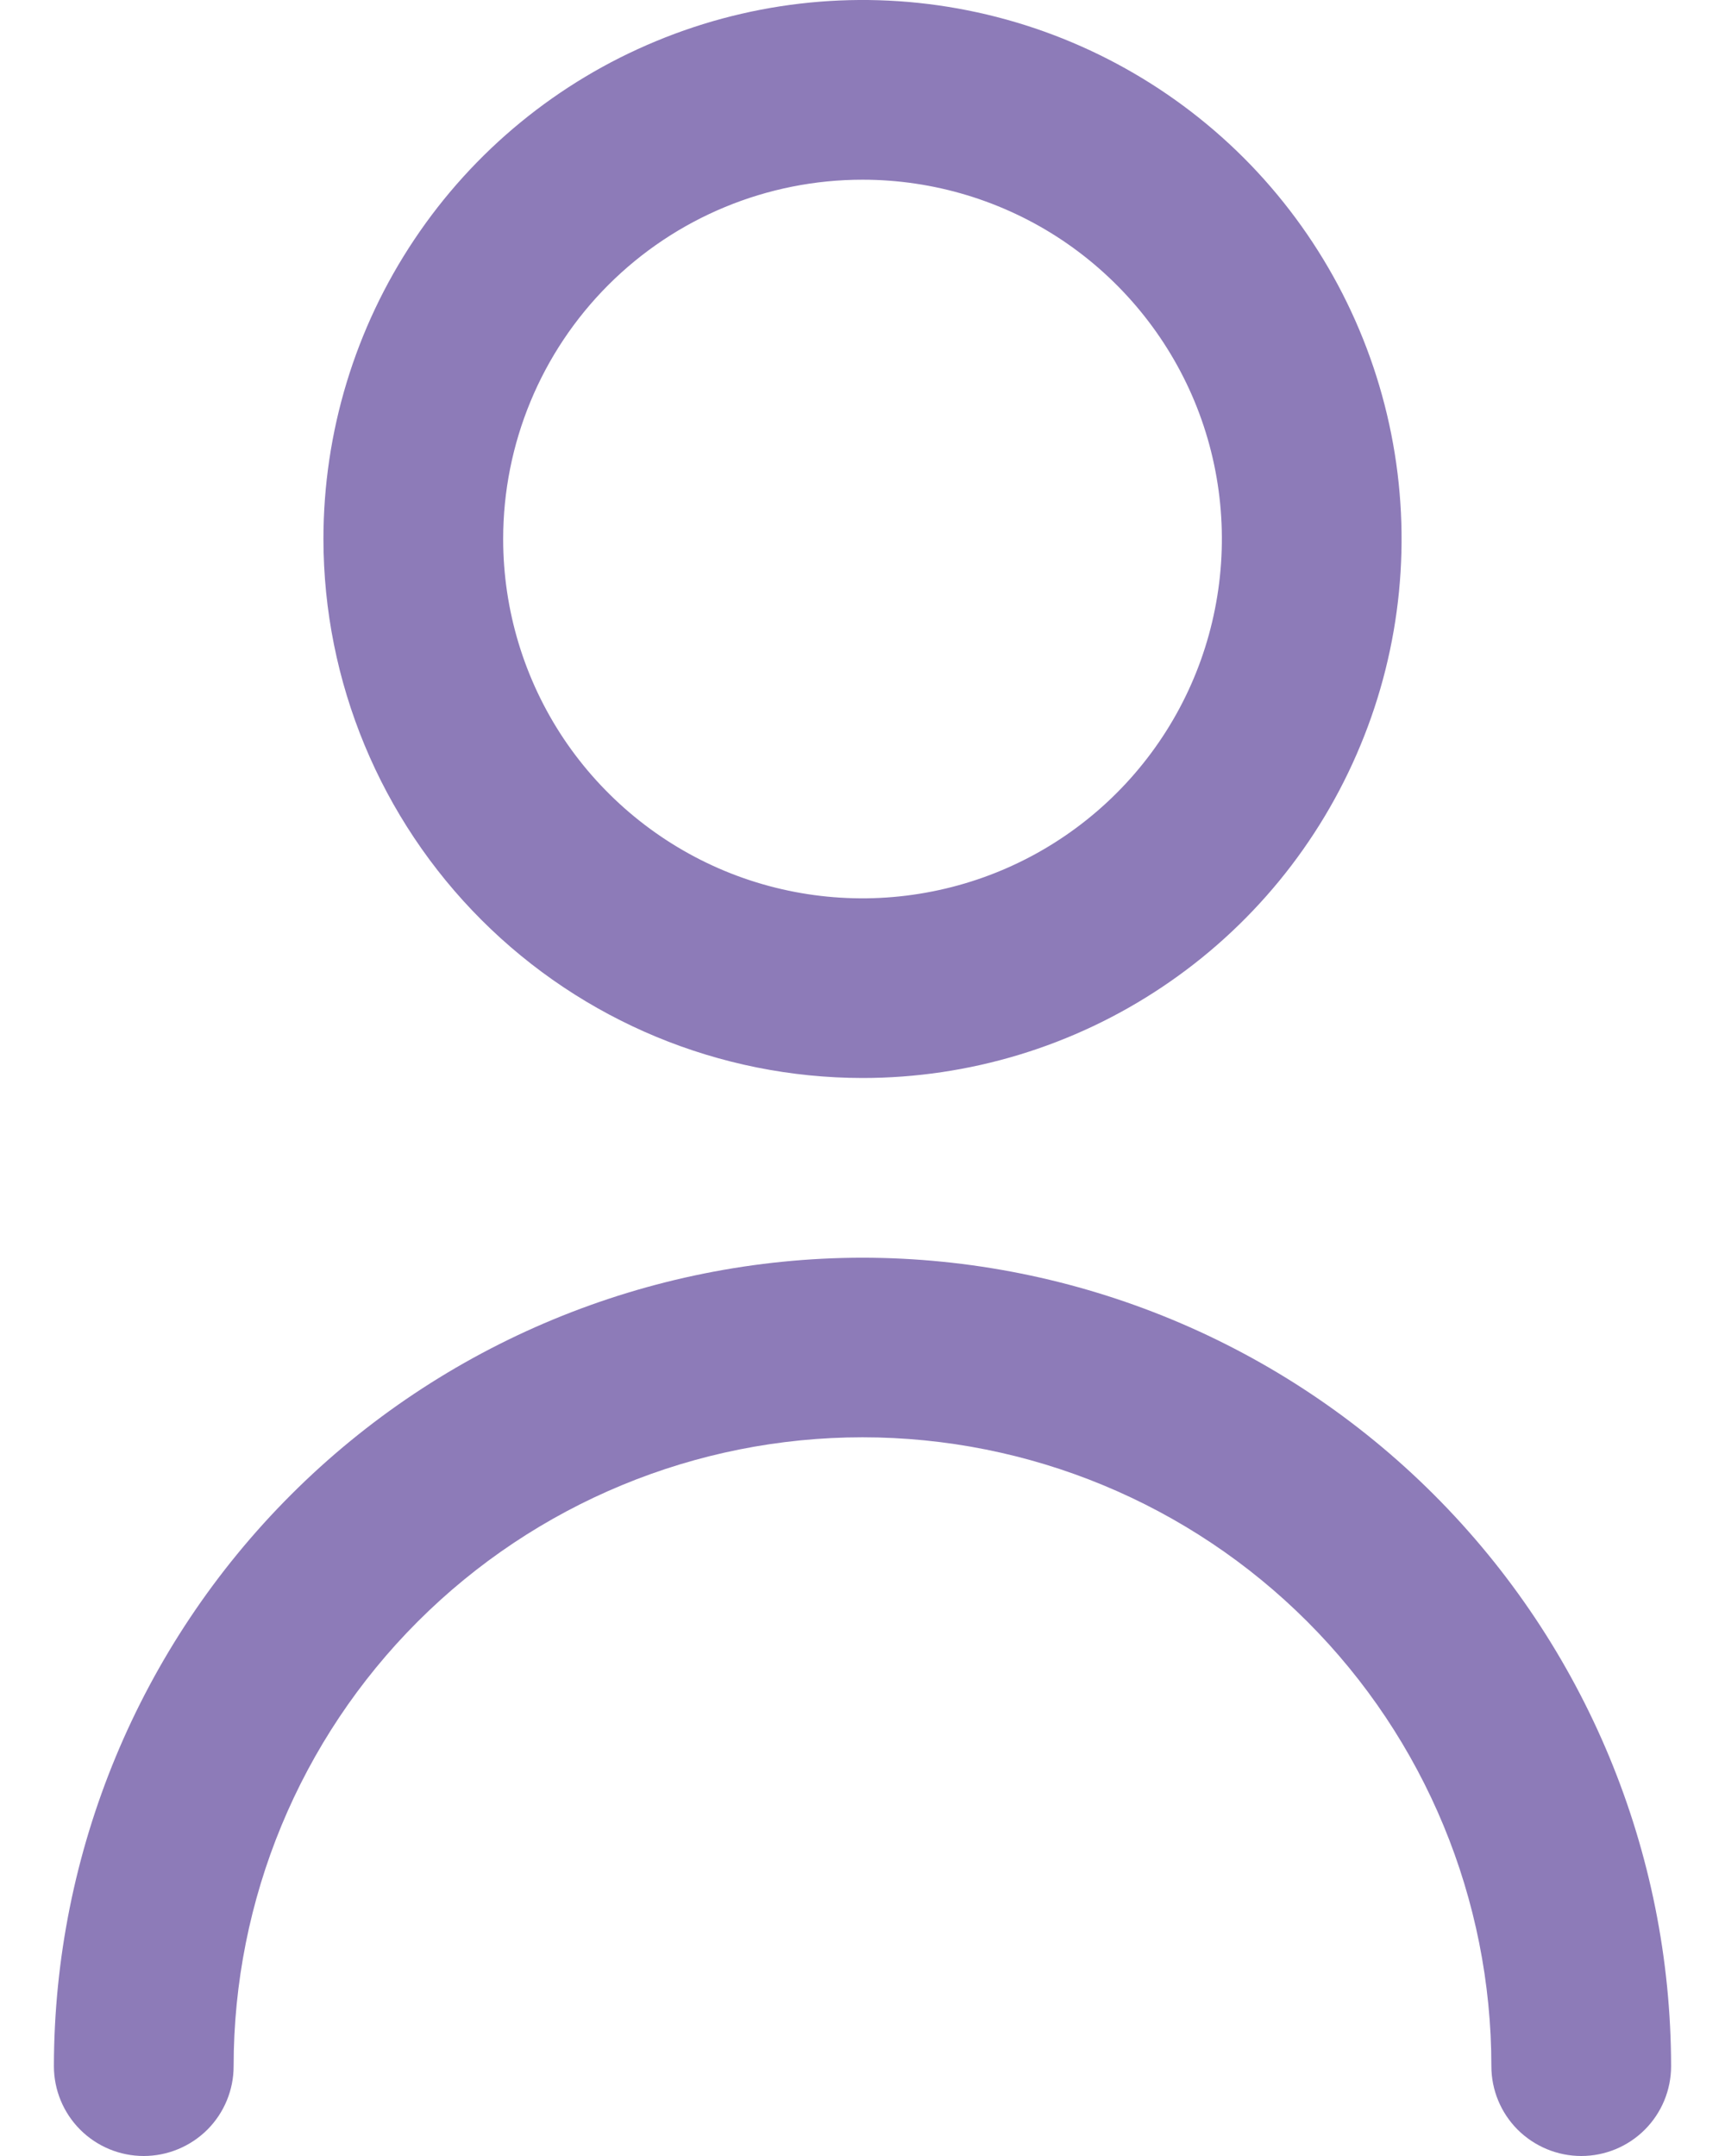 <svg width="16" height="20" viewBox="0 0 16 20" fill="none" xmlns="http://www.w3.org/2000/svg">
<path d="M8 10C8.989 10 9.956 9.707 10.778 9.157C11.6 8.608 12.241 7.827 12.619 6.913C12.998 6 13.097 4.994 12.904 4.025C12.711 3.055 12.235 2.164 11.536 1.464C10.836 0.765 9.945 0.289 8.975 0.096C8.006 -0.097 7 0.002 6.087 0.381C5.173 0.759 4.392 1.4 3.843 2.222C3.293 3.044 3 4.011 3 5C3.001 6.326 3.529 7.597 4.466 8.534C5.403 9.471 6.674 9.999 8 10ZM8 1.667C8.659 1.667 9.304 1.862 9.852 2.228C10.4 2.595 10.827 3.115 11.08 3.724C11.332 4.333 11.398 5.004 11.269 5.65C11.141 6.297 10.823 6.891 10.357 7.357C9.891 7.823 9.297 8.141 8.65 8.269C8.004 8.398 7.333 8.332 6.724 8.08C6.115 7.827 5.595 7.4 5.228 6.852C4.862 6.304 4.667 5.659 4.667 5C4.667 4.116 5.018 3.268 5.643 2.643C6.268 2.018 7.116 1.667 8 1.667ZM8 11.667C6.012 11.669 4.105 12.46 2.699 13.866C1.293 15.272 0.502 17.178 0.5 19.167C0.5 19.388 0.588 19.6 0.744 19.756C0.9 19.912 1.112 20 1.333 20C1.554 20 1.766 19.912 1.923 19.756C2.079 19.6 2.167 19.388 2.167 19.167C2.167 17.62 2.781 16.136 3.875 15.042C4.969 13.948 6.453 13.333 8 13.333C9.547 13.333 11.031 13.948 12.125 15.042C13.219 16.136 13.833 17.62 13.833 19.167C13.833 19.388 13.921 19.6 14.077 19.756C14.234 19.912 14.446 20 14.667 20C14.888 20 15.1 19.912 15.256 19.756C15.412 19.6 15.5 19.388 15.5 19.167C15.498 17.178 14.707 15.272 13.301 13.866C11.895 12.46 9.988 11.669 8 11.667Z" fill="#8D7BB8"/>
</svg>
